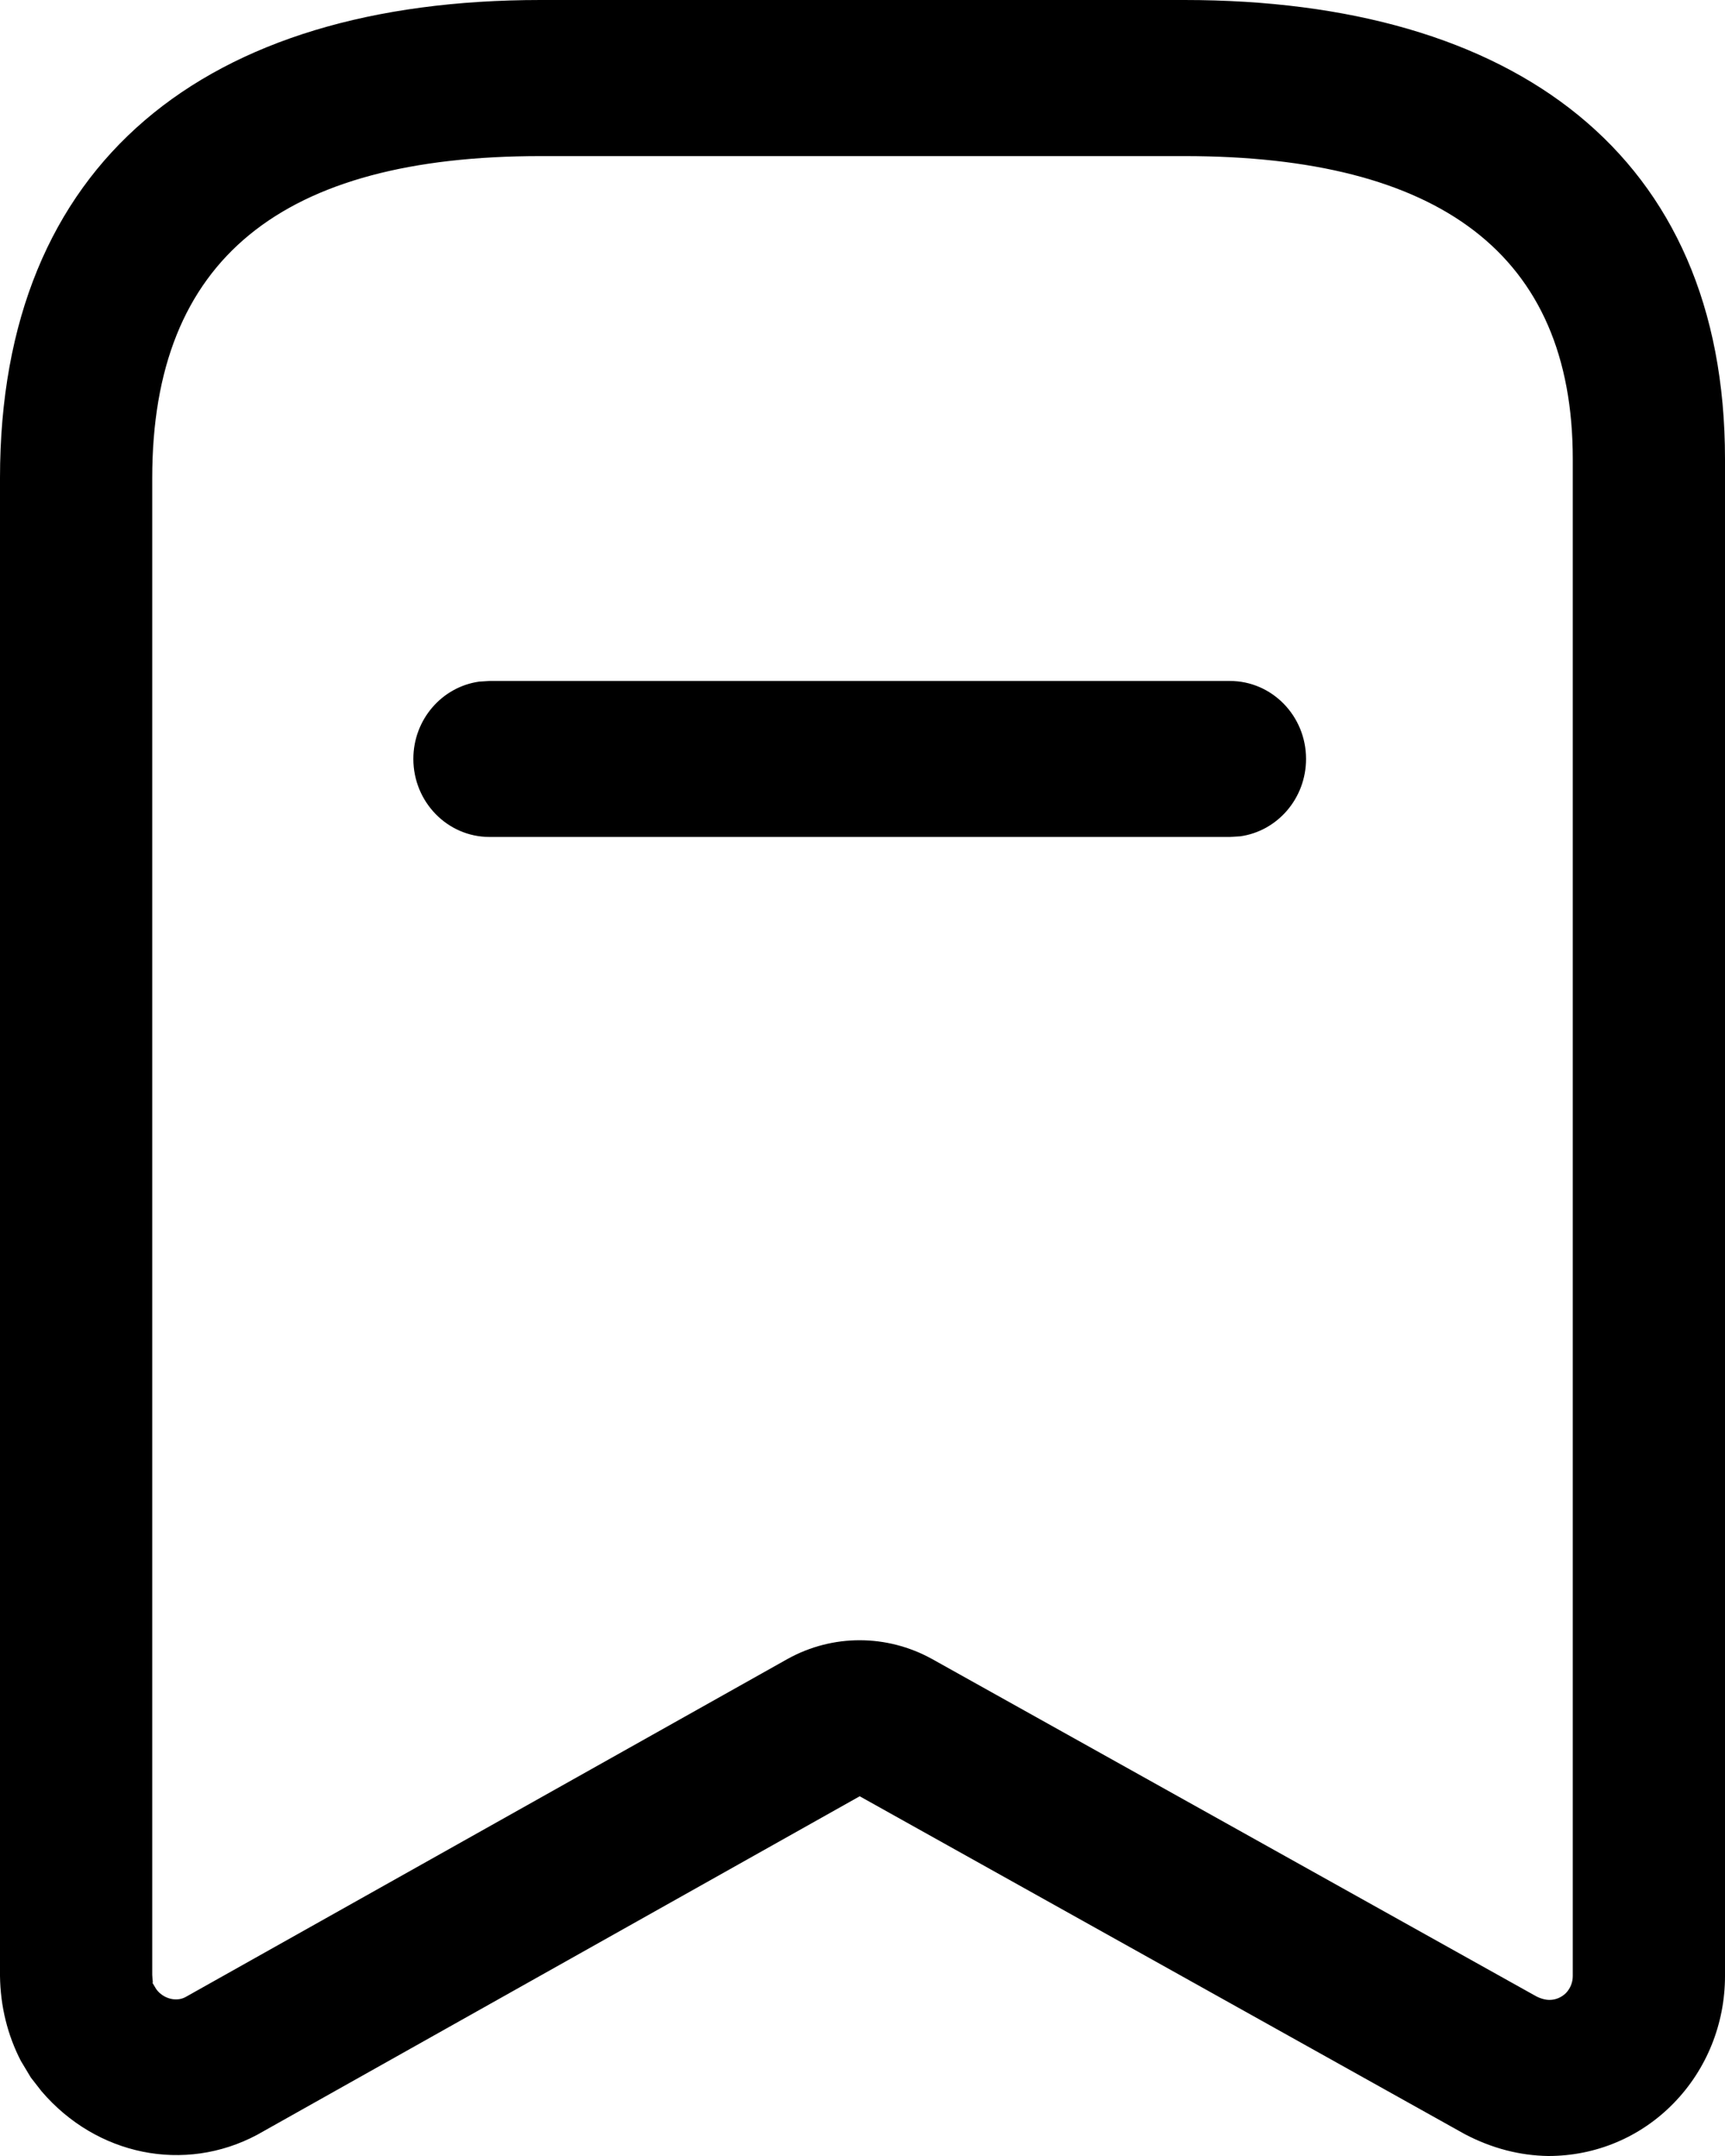 <svg xmlns="http://www.w3.org/2000/svg" width="16" height="20" viewBox="0 0 16 20" fill="none">
  <path d="M10.986 0C14.048 0 16 1.435 16 4.258V18.331C16 18.774 15.829 19.198 15.523 19.511C15.218 19.824 14.804 20 14.361 20C14.097 19.996 13.837 19.929 13.586 19.797L7.974 16.663L2.384 19.804C1.711 20.162 0.895 19.997 0.384 19.398L0.286 19.272L0.193 19.117C0.07 18.878 0.004 18.613 0 18.331V4.434C0 1.499 1.909 0 5.014 0H10.986ZM10.986 1.448H5.014C2.619 1.448 1.412 2.396 1.412 4.434L1.412 18.319C1.413 18.363 1.423 18.407 1.412 18.39L1.449 18.452C1.514 18.542 1.635 18.572 1.72 18.526L7.307 15.388C7.723 15.158 8.225 15.158 8.644 15.389L14.246 18.517C14.289 18.54 14.335 18.552 14.372 18.552C14.429 18.552 14.484 18.529 14.525 18.488C14.565 18.446 14.588 18.39 14.588 18.331V4.258C14.588 2.358 13.35 1.448 10.986 1.448ZM11.408 6.317C11.798 6.317 12.114 6.641 12.114 7.04C12.114 7.407 11.848 7.71 11.504 7.758L11.408 7.764H4.54C4.151 7.764 3.834 7.44 3.834 7.04C3.834 6.674 4.1 6.371 4.445 6.323L4.54 6.317H11.408Z" fill="currentColor"/>
</svg>